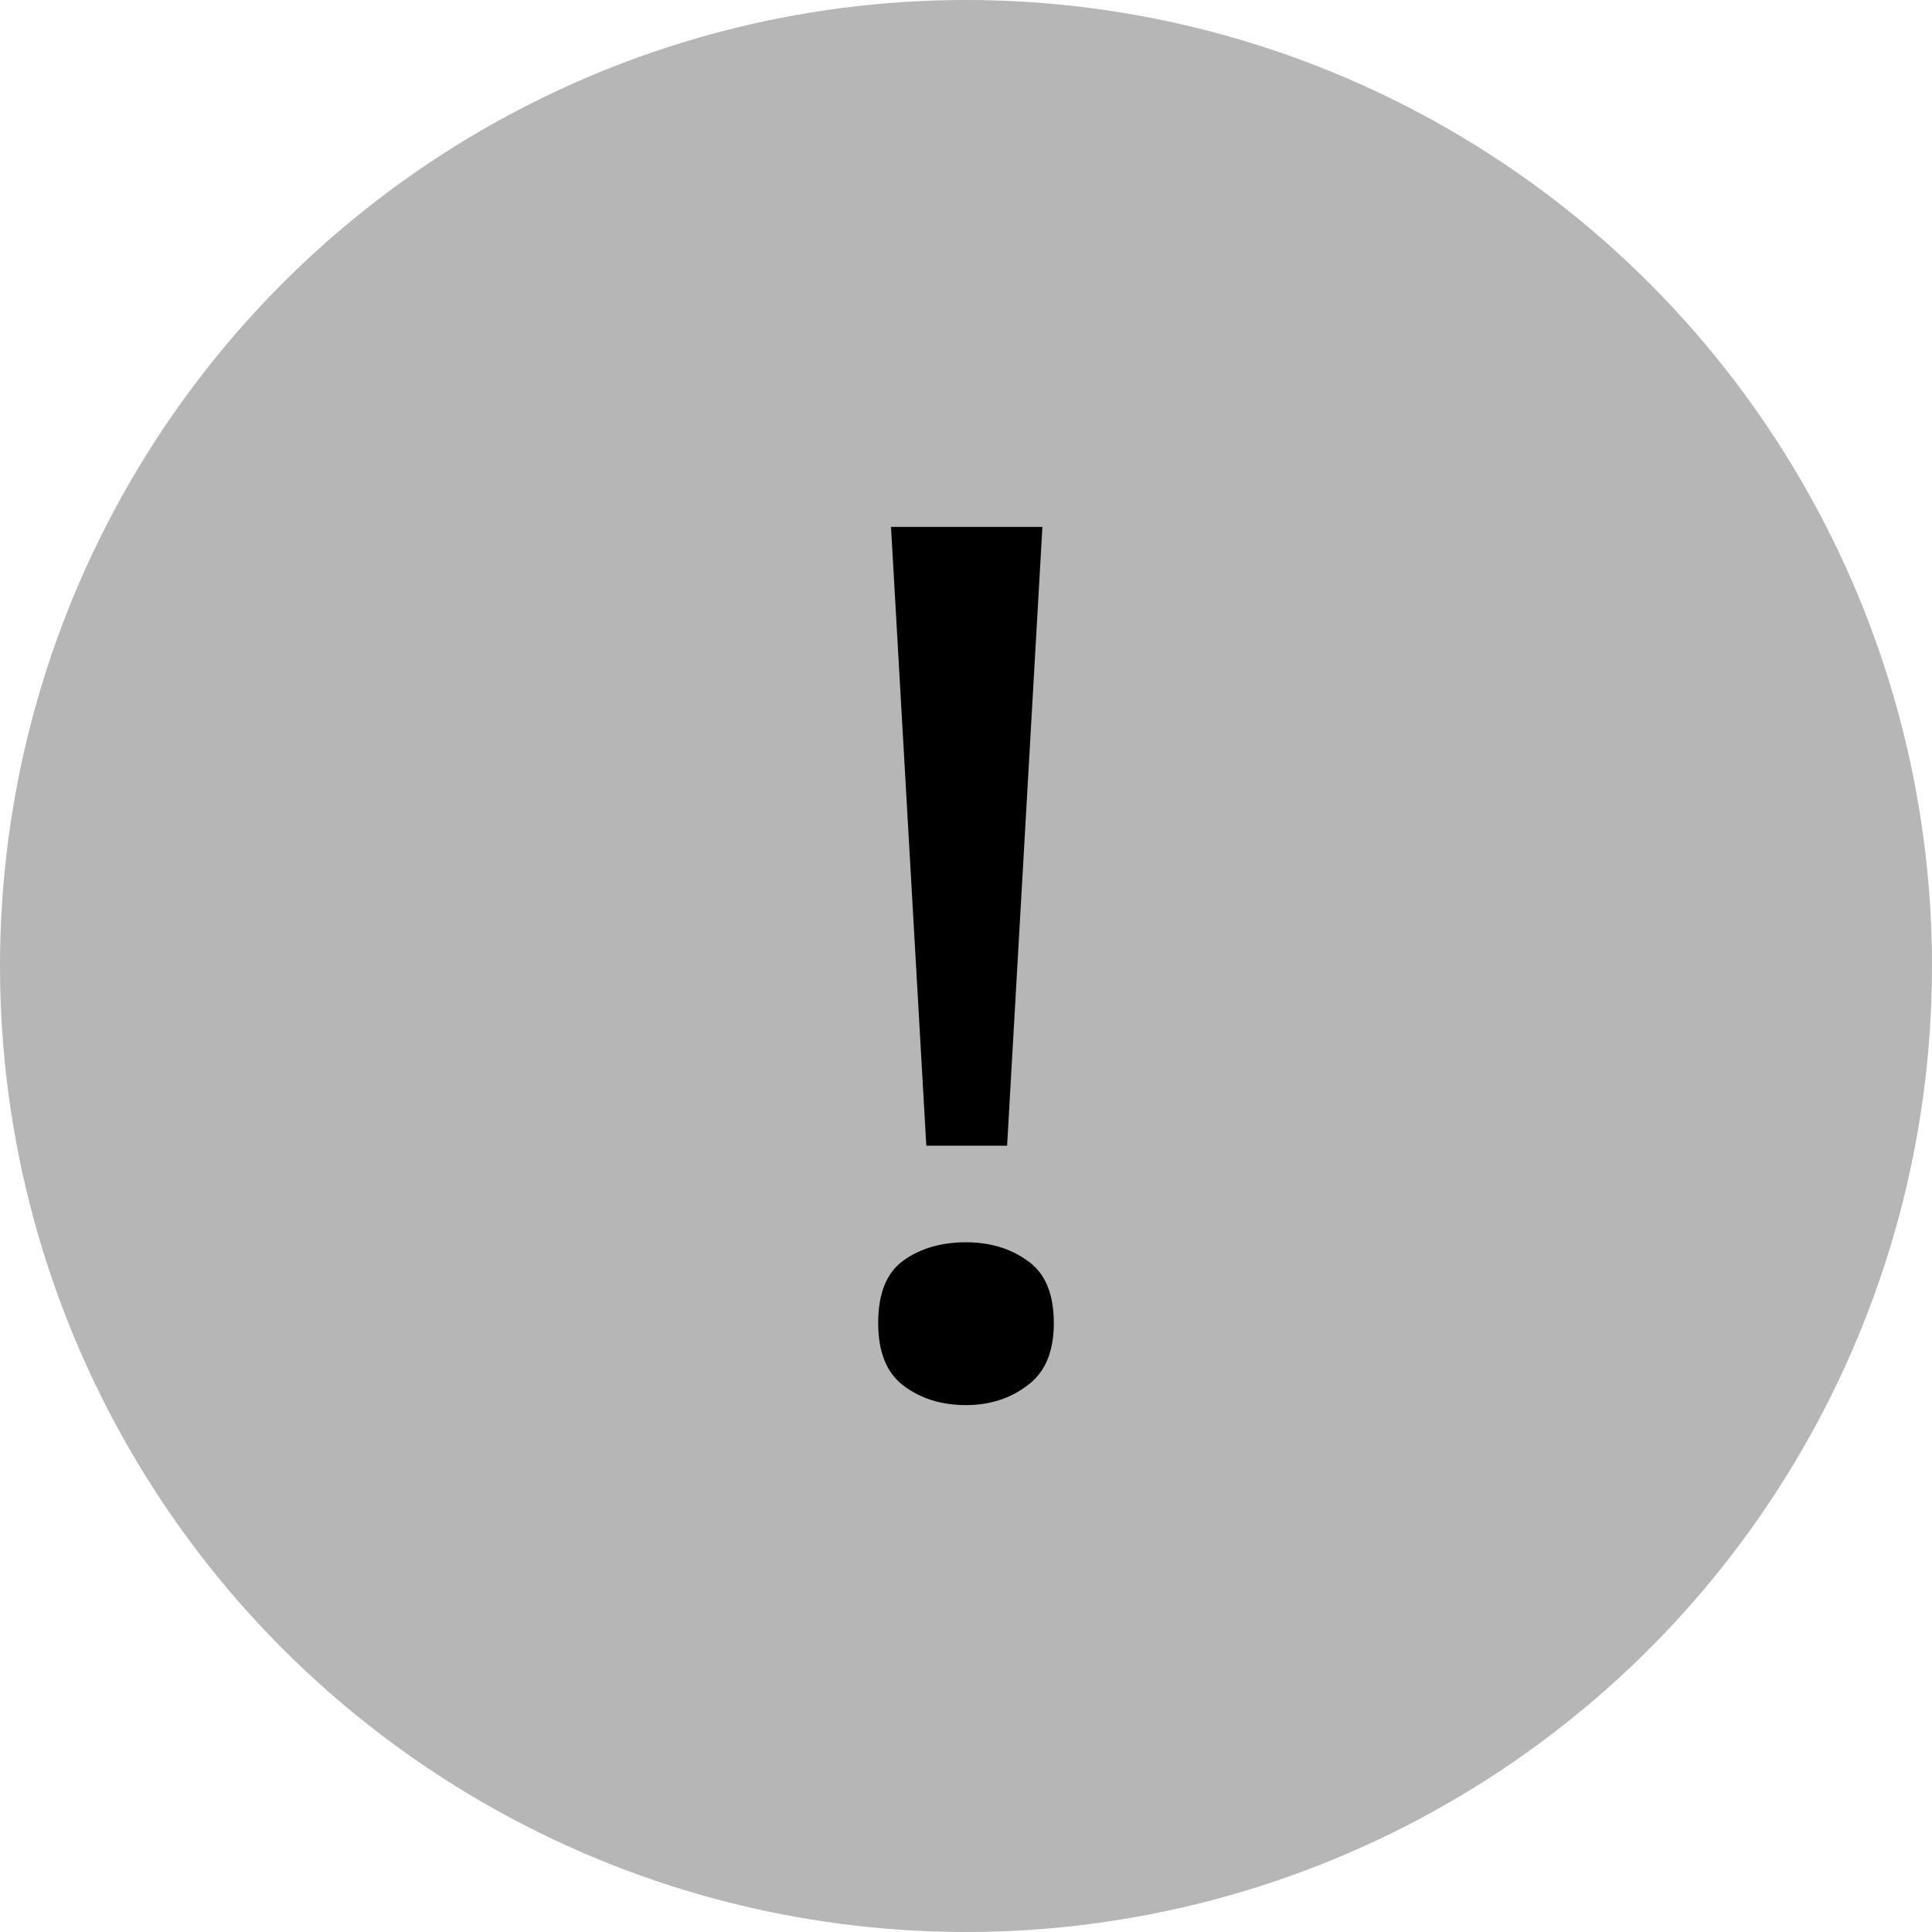 <svg width="11" height="11" viewBox="0 0 11 11" fill="none" xmlns="http://www.w3.org/2000/svg">
<circle cx="5.5" cy="5.5" r="5.5" fill="#B6B6B6"/>
<path d="M5.734 6.523H5.274L5.073 3H5.935L5.734 6.523ZM5 7.533C5 7.364 5.048 7.245 5.145 7.176C5.242 7.107 5.36 7.073 5.5 7.073C5.634 7.073 5.75 7.107 5.847 7.176C5.949 7.245 6 7.364 6 7.533C6 7.698 5.949 7.817 5.847 7.89C5.75 7.963 5.634 8 5.5 8C5.36 8 5.242 7.963 5.145 7.89C5.048 7.817 5 7.698 5 7.533Z" fill="black"/>
</svg>
